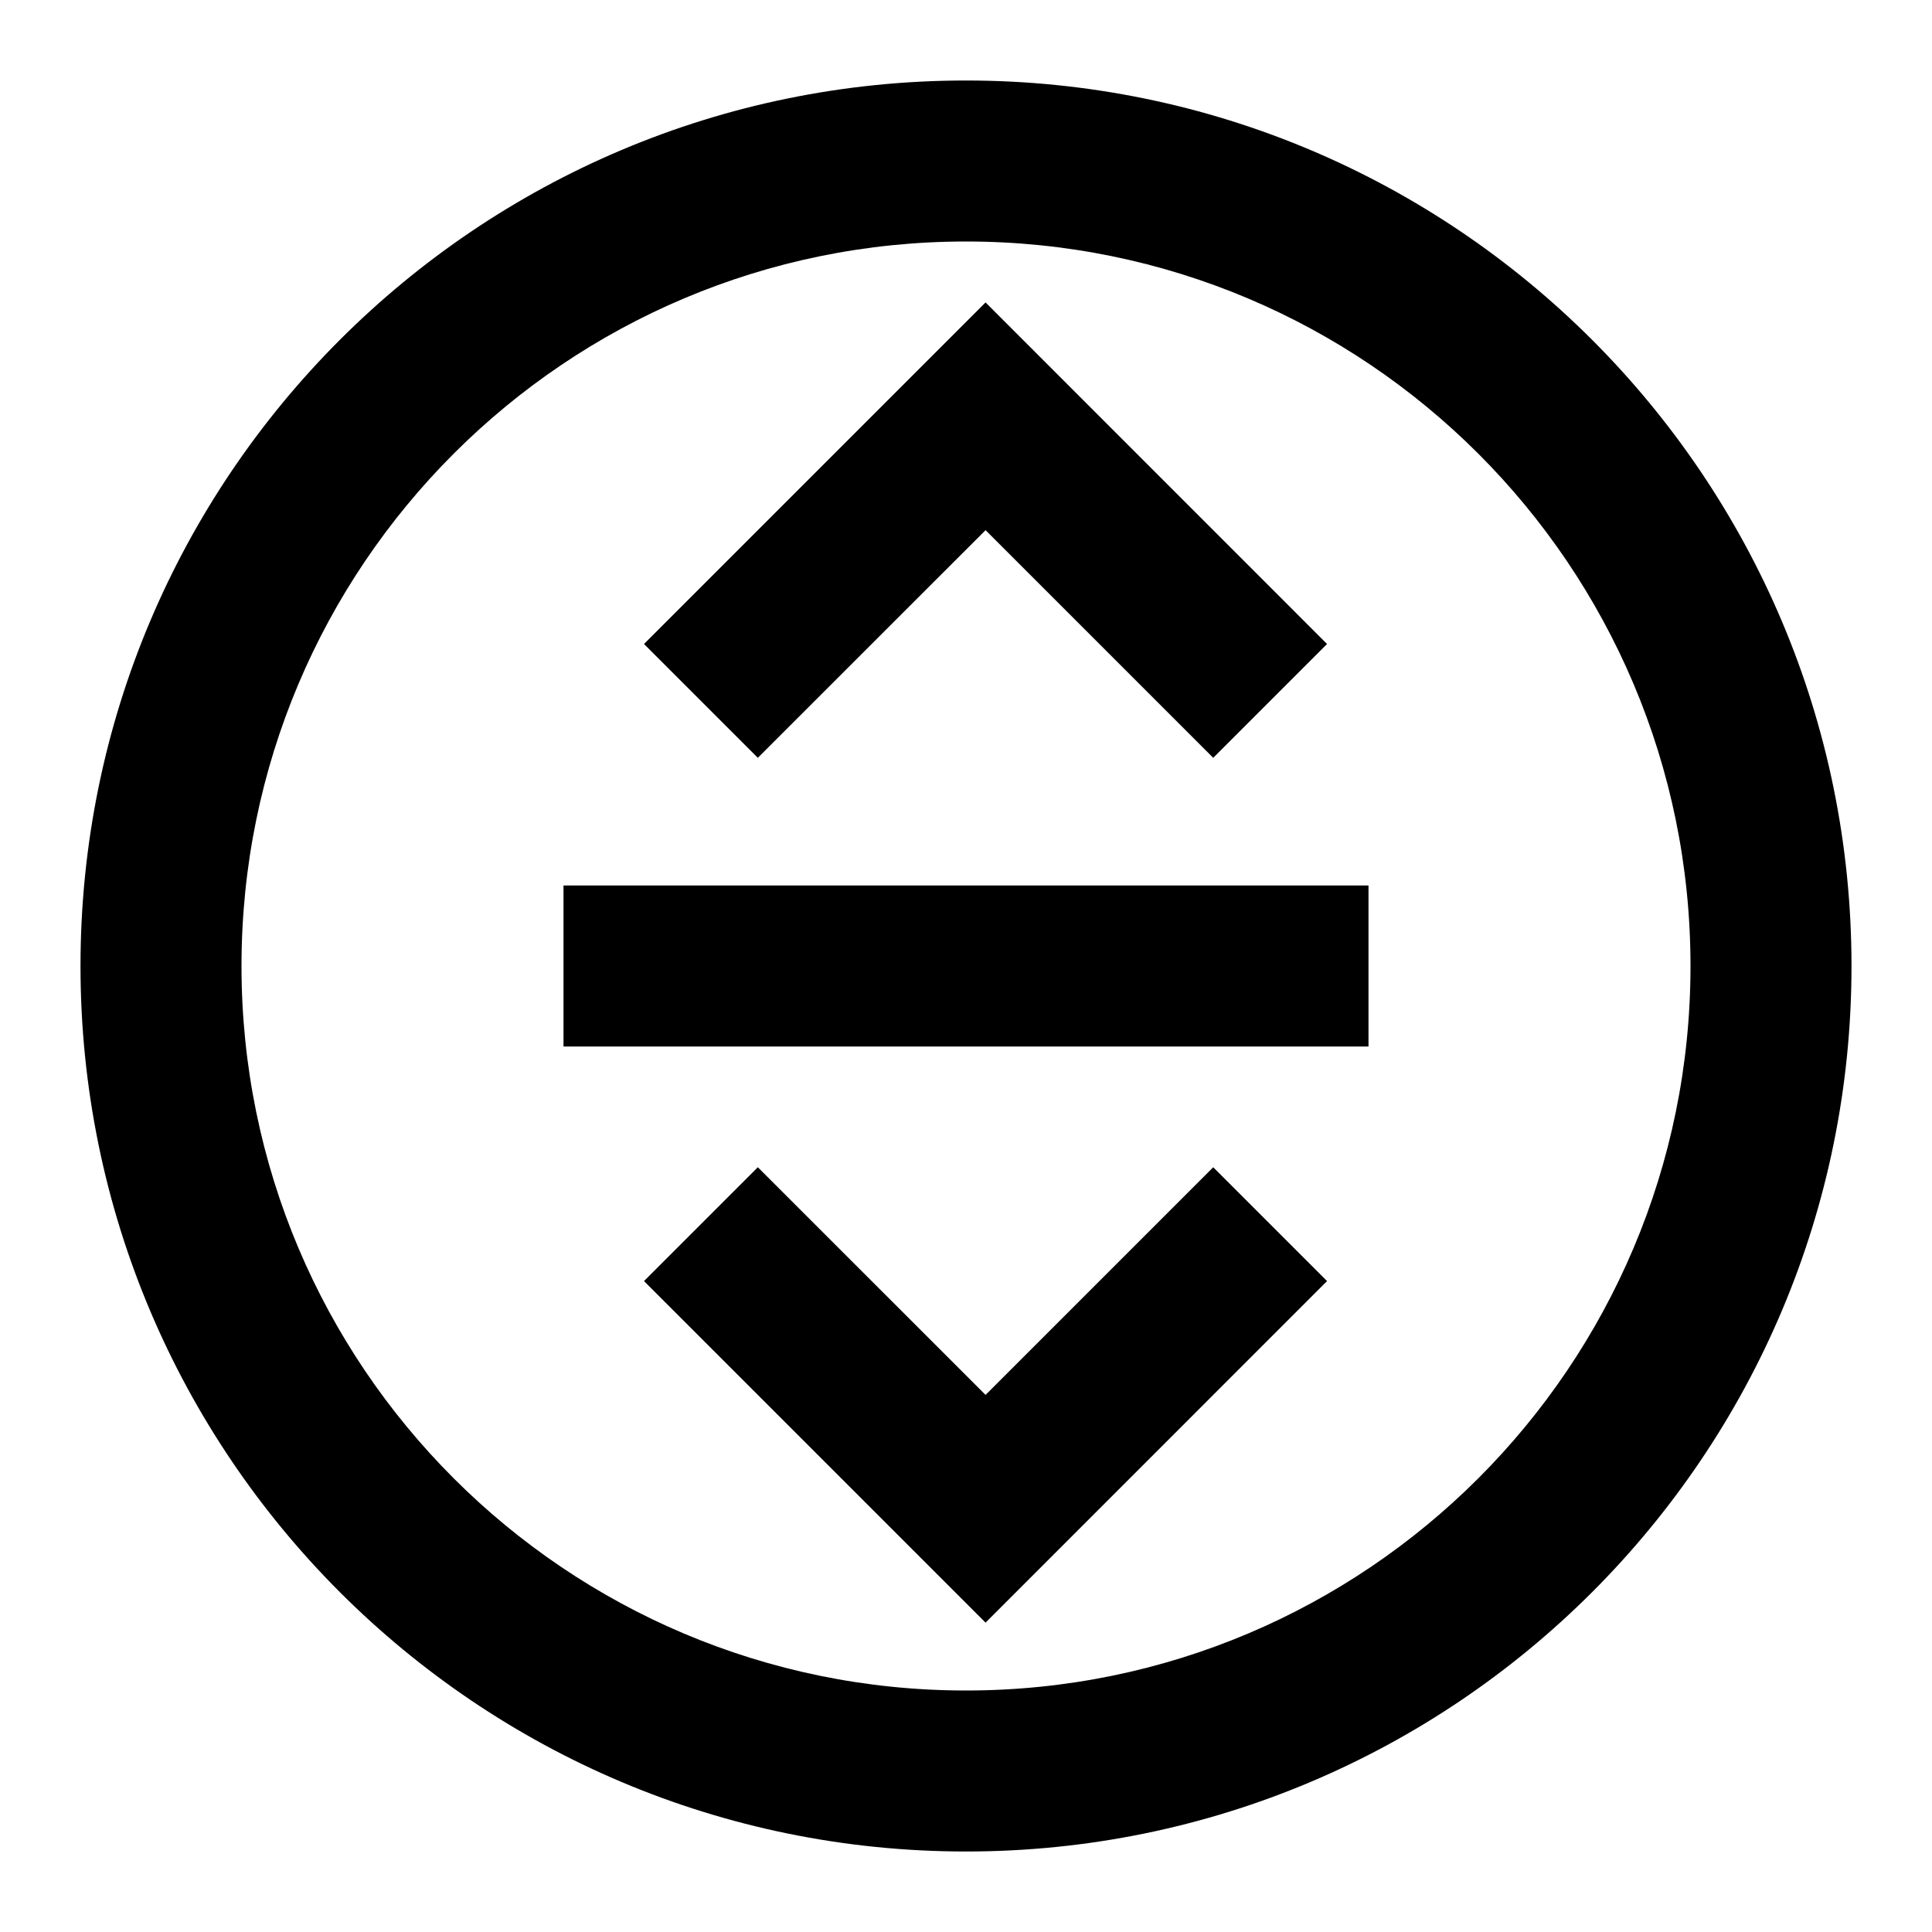 <svg xmlns="http://www.w3.org/2000/svg" viewBox="0 0 24 24" fill="currentColor"><path fill-rule="evenodd" clip-rule="evenodd" d="M12 23C18.075 23 23 18.075 23 12C23 5.925 18.075 1 12 1C5.925 1 1 5.925 1 12C1 18.075 5.925 23 12 23ZM21 12C21 16.971 16.971 21 12 21C7.029 21 3 16.971 3 12C3 7.029 7.029 3 12 3C16.971 3 21 7.029 21 12ZM8 8L12.243 3.757L16.485 8L15.071 9.414L12.243 6.586L9.414 9.414L8 8ZM12.243 20.157L16.485 15.914L15.071 14.5L12.243 17.328L9.414 14.5L8 15.914L12.243 20.157ZM7 13H17V11H7V13Z" fill="currentColor"/></svg>